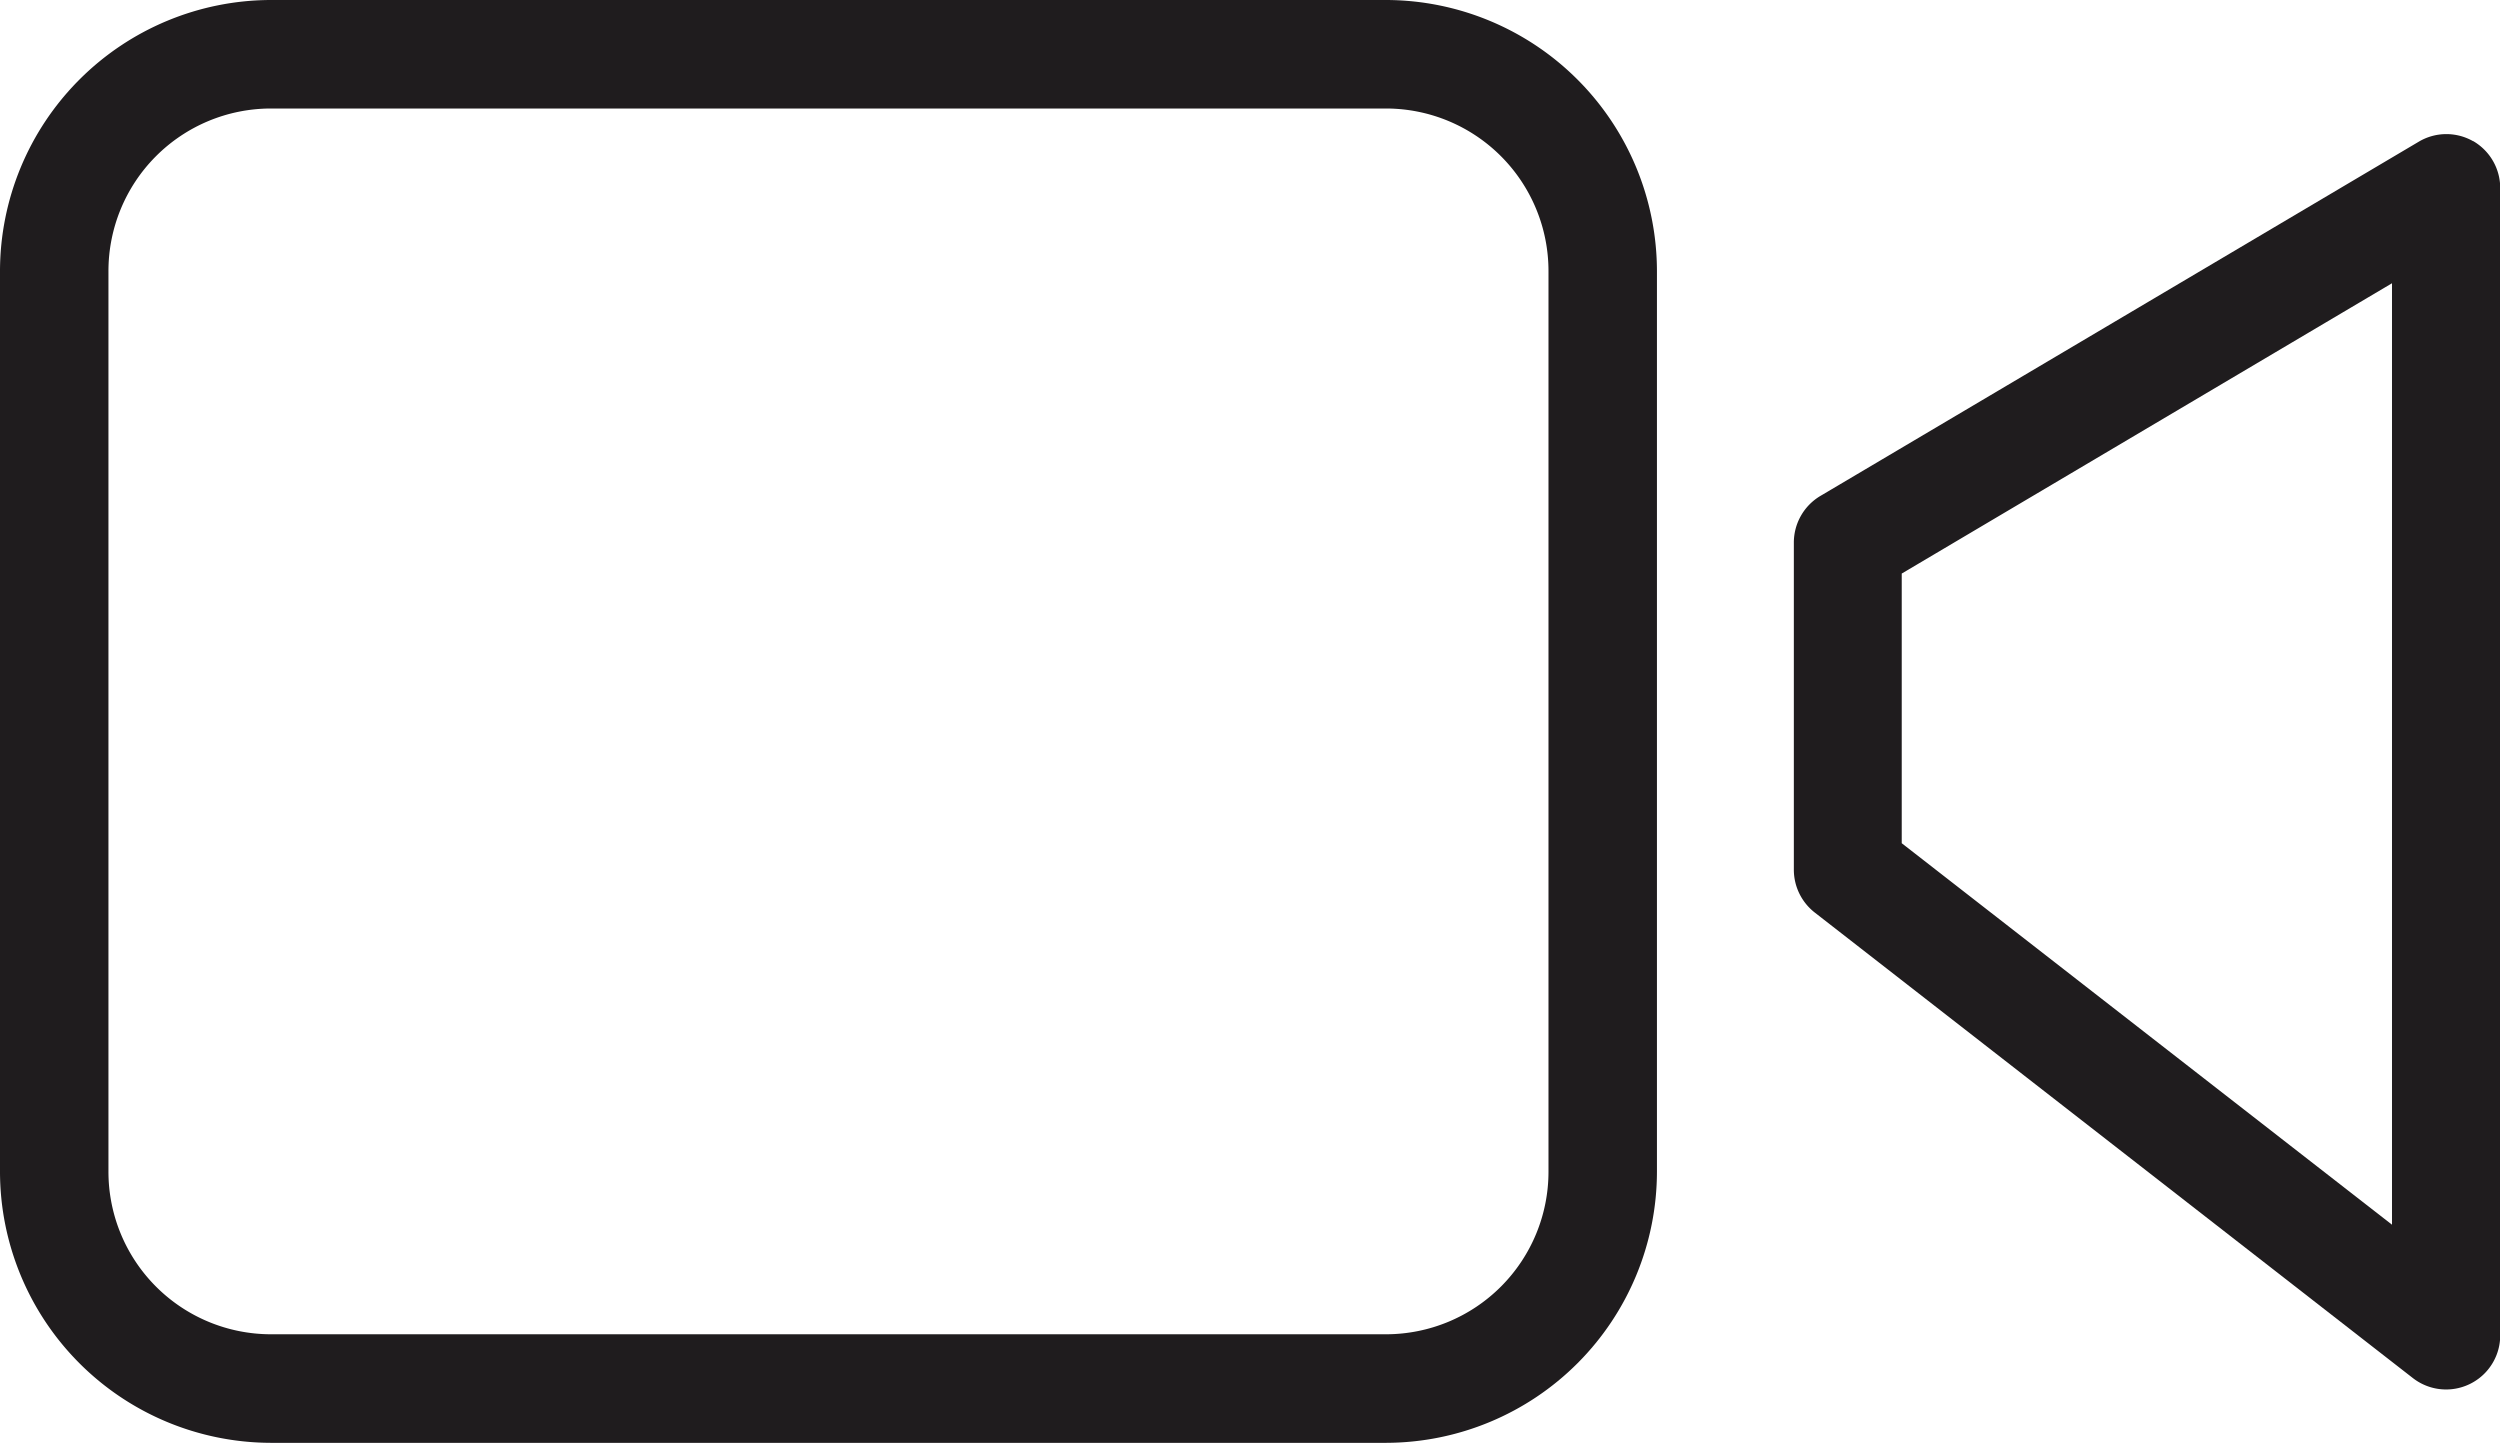 <svg xmlns="http://www.w3.org/2000/svg" xmlns:xlink="http://www.w3.org/1999/xlink" width="44.721" height="25.815" viewBox="0 0 44.721 25.815">
  <defs>
    <clipPath id="clip-path">
      <rect id="Retângulo_161" data-name="Retângulo 161" width="44.721" height="25.815" fill="none"/>
    </clipPath>
  </defs>
  <g id="CLASS" transform="translate(22.36 12.907)">
    <g id="Grupo_161" data-name="Grupo 161" transform="translate(-22.36 -12.907)" clip-path="url(#clip-path)">
      <path id="Caminho_1264" data-name="Caminho 1264" d="M24.8,0H4.84A4.856,4.856,0,0,0,0,4.853v16.1A4.856,4.856,0,0,0,4.84,25.81H24.8a4.856,4.856,0,0,0,4.84-4.853V4.853A4.856,4.856,0,0,0,24.8,0m2.9,20.956a2.908,2.908,0,0,1-2.9,2.912H4.84a2.908,2.908,0,0,1-2.9-2.912V4.853a2.908,2.908,0,0,1,2.9-2.912H24.8a2.908,2.908,0,0,1,2.9,2.912Z" transform="translate(0)" fill="#1f1c1e"/>
      <path id="Caminho_1265" data-name="Caminho 1265" d="M343.648,24.835a.966.966,0,0,0-.968.01l-10.706,6.338a.971.971,0,0,0-.474.835v5.853a.972.972,0,0,0,.378.767l10.7,8.328a.968.968,0,0,0,1.558-.767V25.679a.971.971,0,0,0-.484-.844M342.2,44.219l-8.77-6.824V32.571l8.77-5.193Z" transform="translate(-299.411 -22.311)" fill="#1f1c1e"/>
    </g>
  </g>
</svg>
